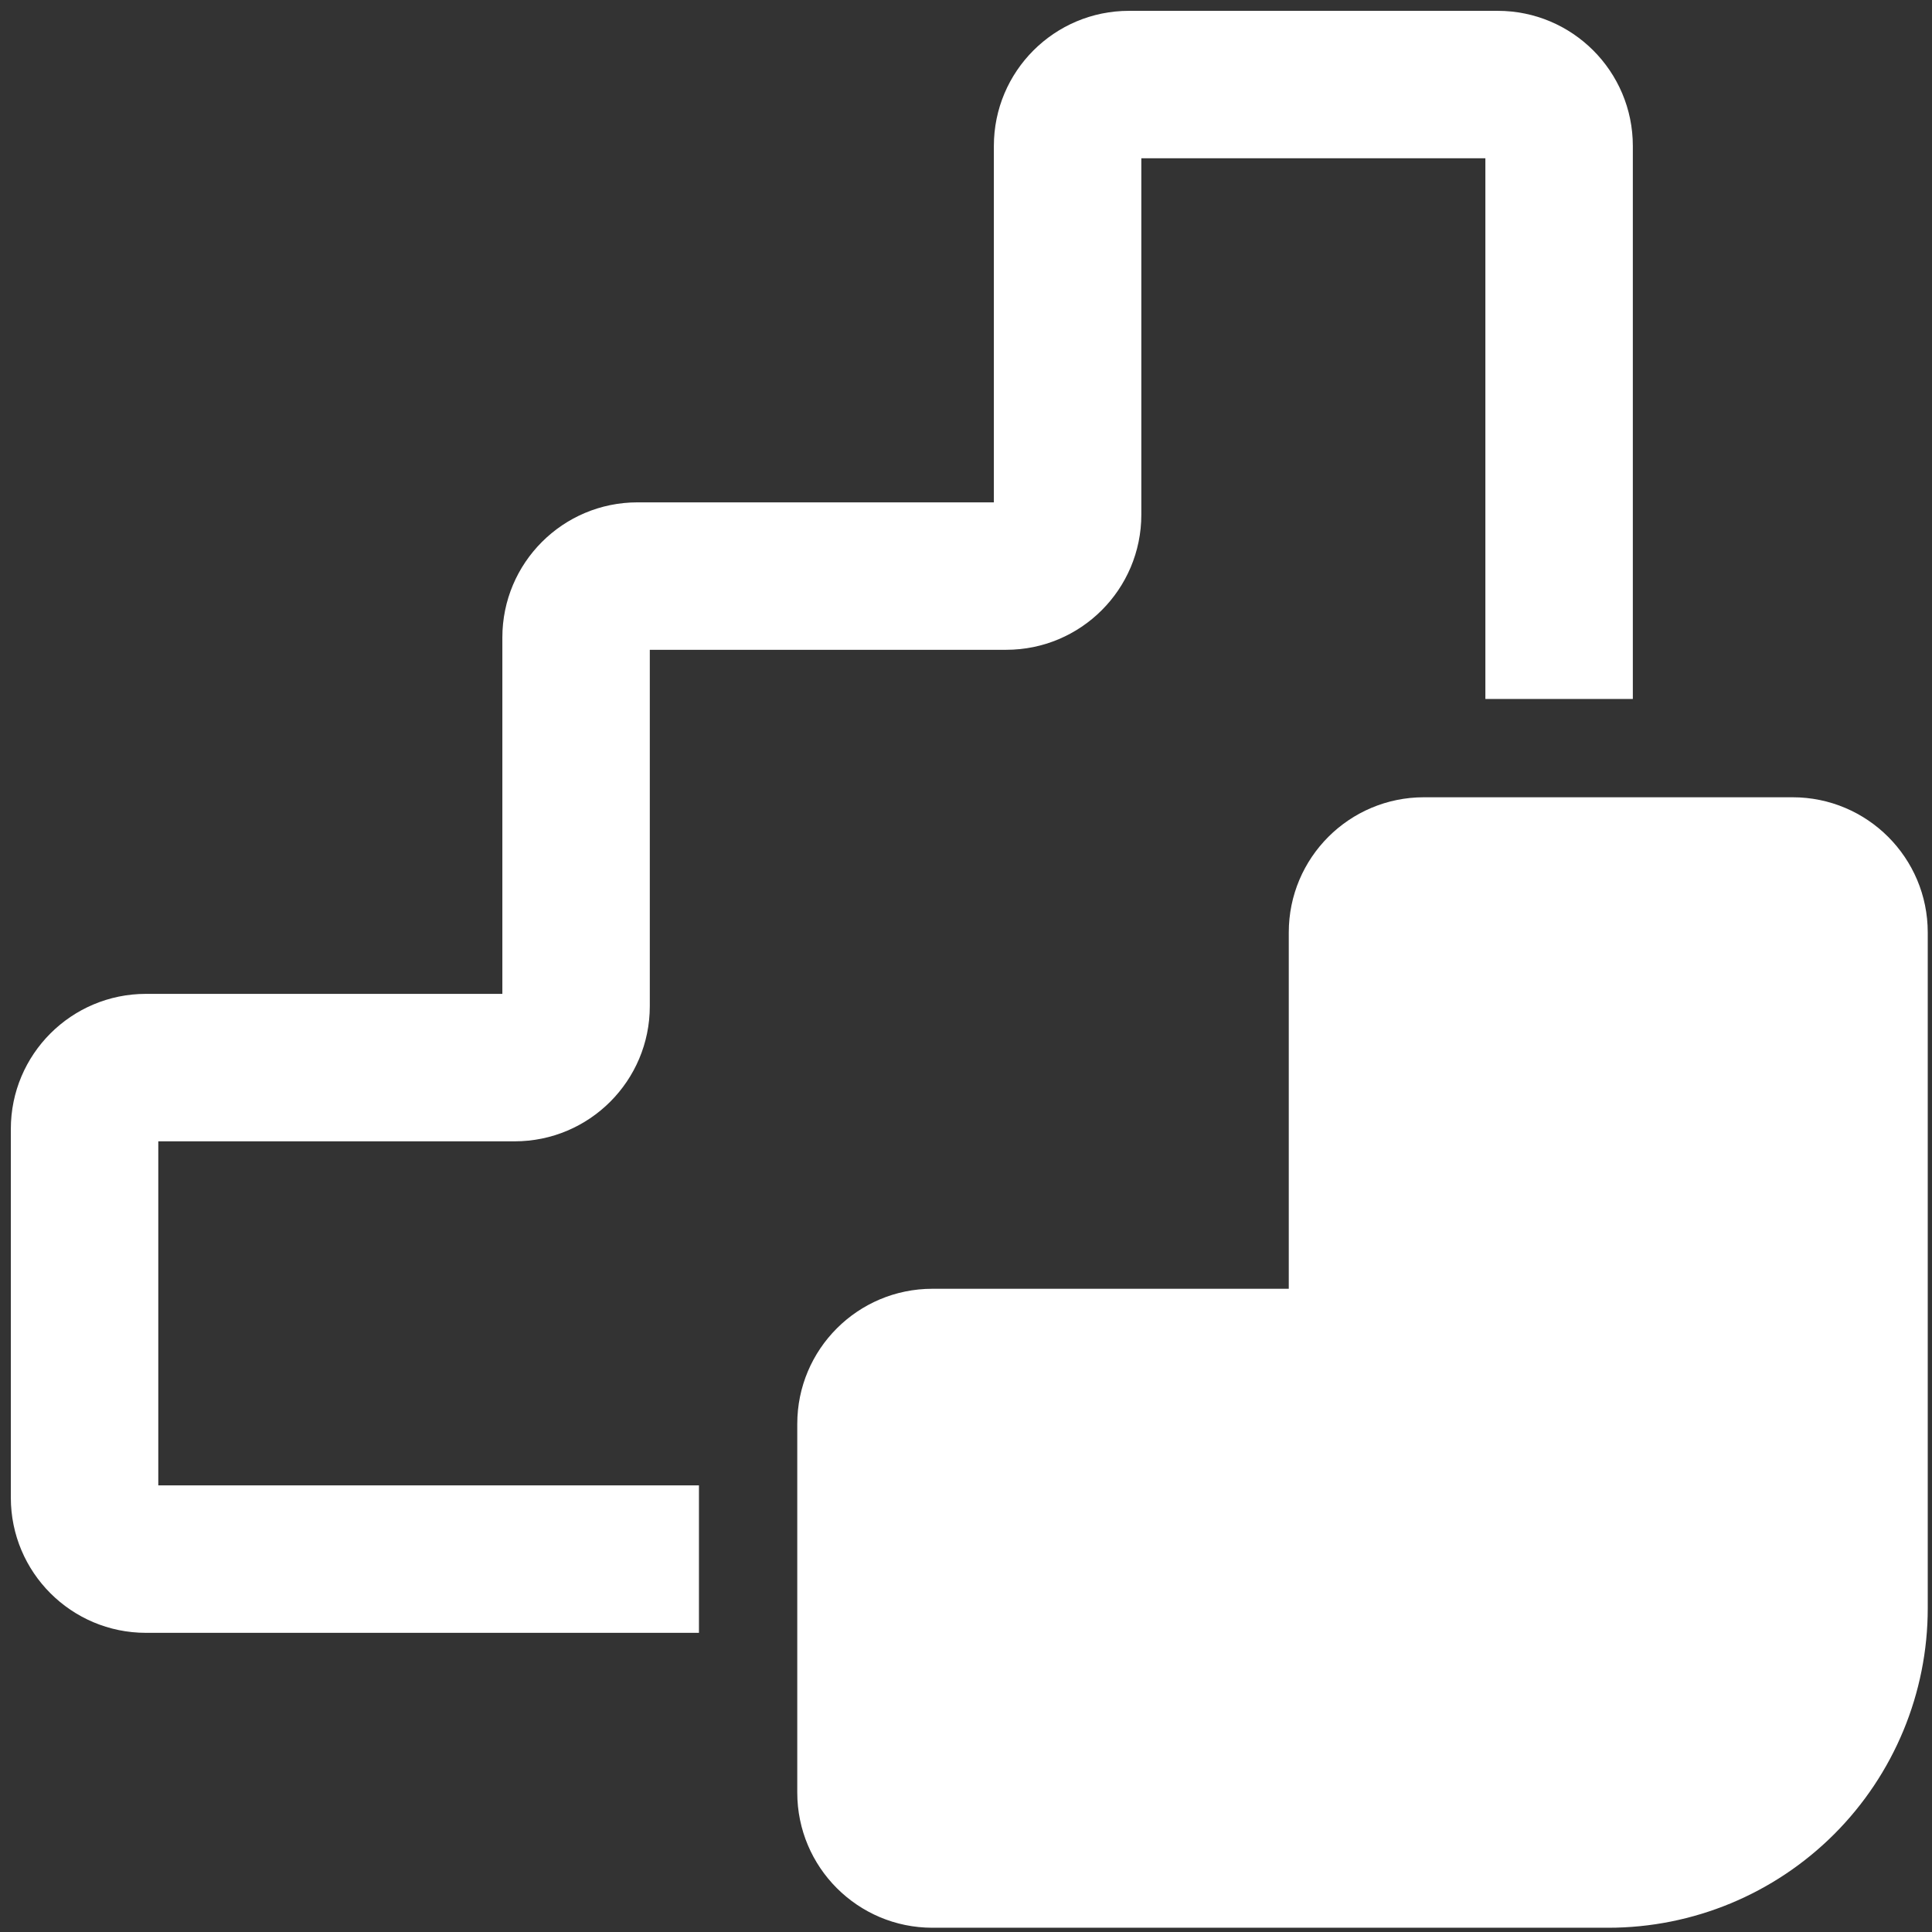 <svg width="104" height="104" viewBox="0 0 104 104" fill="none" xmlns="http://www.w3.org/2000/svg">
<rect x="0" y="0" width="104" height="104" fill="#333333" stroke="none"/>
<path d="M53.5 7.859C53.5 3.838 56.76 0.583 60.776 0.583H80.62C84.641 0.583 87.896 3.843 87.896 7.859V37.625H79.958V8.521H61.438V27.703C61.438 31.725 58.178 34.979 54.161 34.979H34.979V54.161C34.979 58.183 31.72 61.438 27.703 61.438H8.521V79.958H37.625V87.896H7.859C3.838 87.896 0.583 84.636 0.583 80.62V60.776C0.583 56.754 3.843 53.5 7.859 53.5H27.042V34.318C27.042 30.296 30.301 27.042 34.318 27.042H53.5V7.859ZM69.375 50.193C69.375 46.171 72.635 42.917 76.651 42.917H96.495C100.516 42.917 103.771 46.176 103.771 50.193V86.573C103.771 91.134 101.959 95.508 98.734 98.734C95.508 101.959 91.134 103.771 86.573 103.771H50.193C46.171 103.771 42.917 100.511 42.917 96.495V76.651C42.917 72.629 46.176 69.375 50.193 69.375H69.375V50.193Z" fill="white"/>
</svg>
